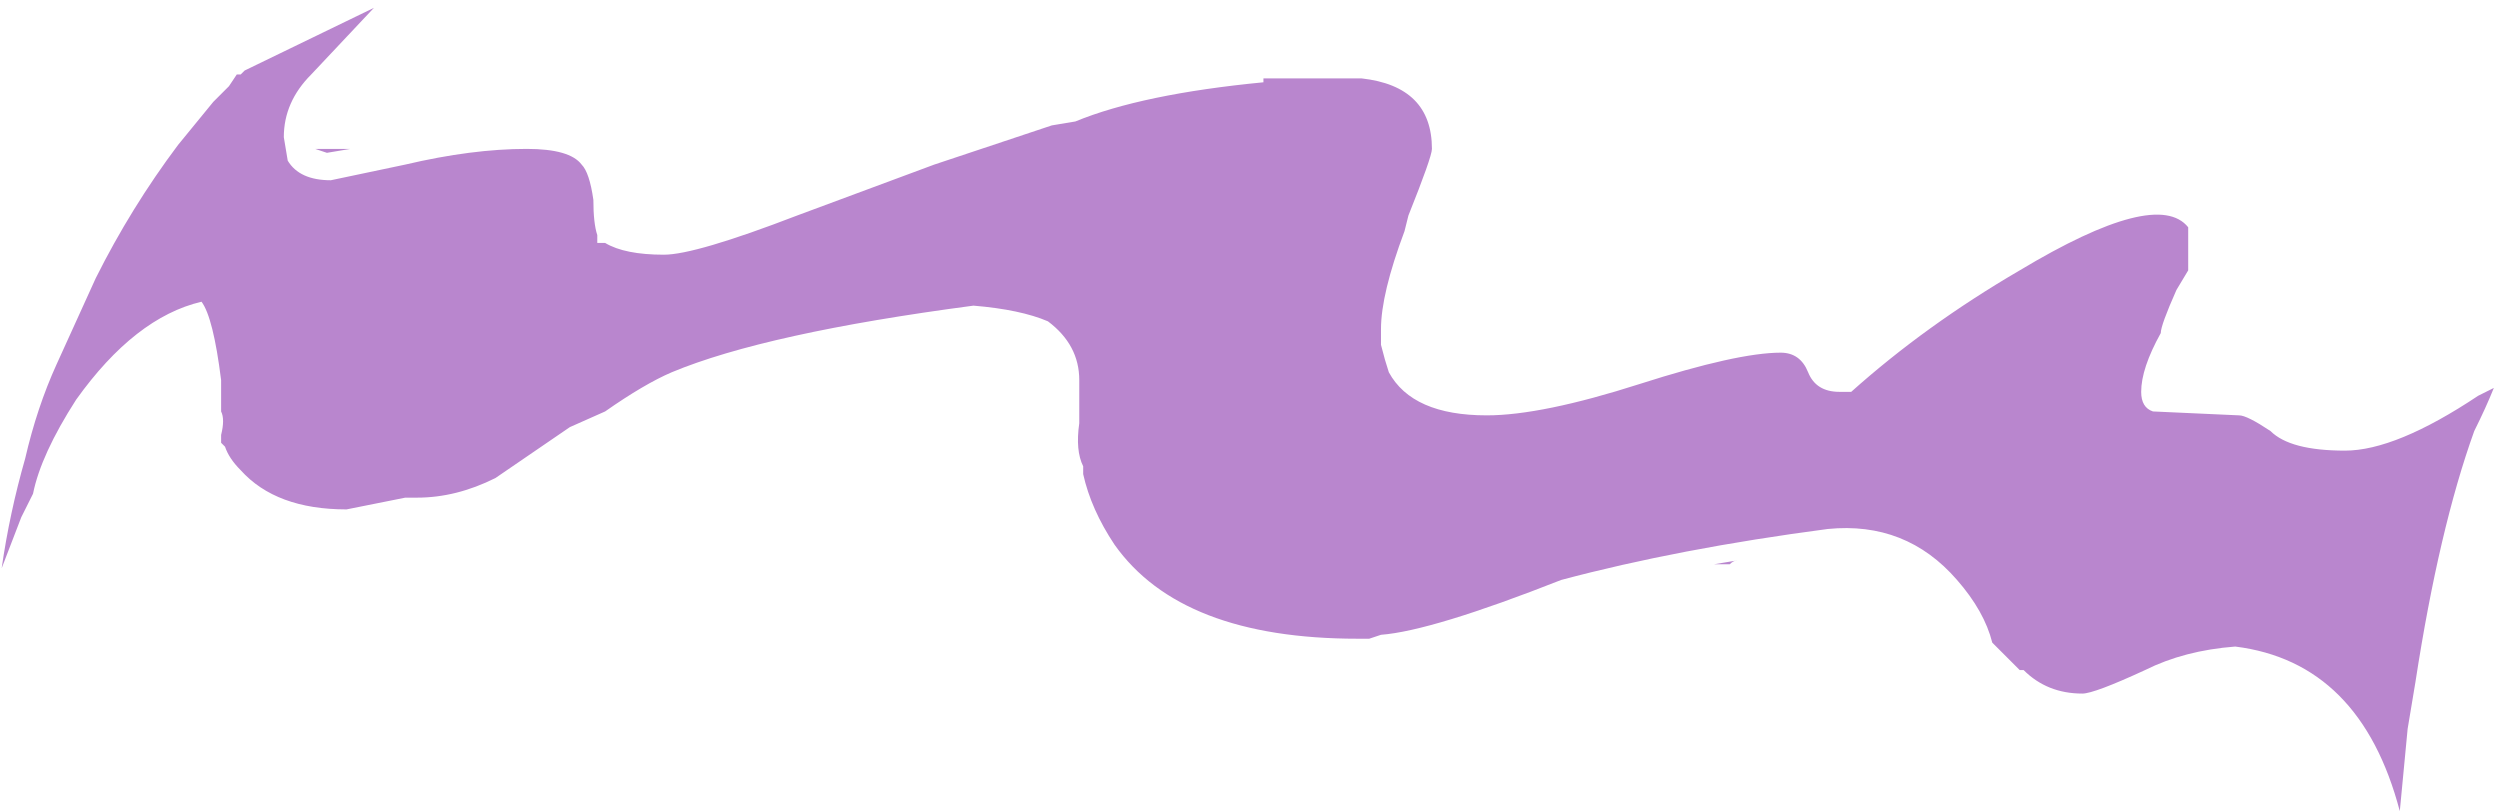 <?xml version="1.0" encoding="UTF-8" standalone="no"?>
<svg xmlns:ffdec="https://www.free-decompiler.com/flash" xmlns:xlink="http://www.w3.org/1999/xlink" ffdec:objectType="frame" height="72.45px" width="223.3px" xmlns="http://www.w3.org/2000/svg">
  <g transform="matrix(1.0, 0.0, 0.0, 1.0, 0.15, -0.15)">
    <use ffdec:characterId="953" ffdec:characterName="a_EB_GemWaterfallLedgeFrame4" height="72.45" transform="matrix(1.0, 0.0, 0.0, 1.0, 0.0, 0.15)" width="222.6" xlink:href="#sprite0"/>
  </g>
  <defs>
    <g id="sprite0" transform="matrix(1.0, 0.0, 0.0, 1.0, 111.3, 36.05)">
      <use ffdec:characterId="952" height="10.35" transform="matrix(7.0, 0.0, 0.0, 7.0, -111.3, -36.05)" width="31.8" xlink:href="#shape0"/>
    </g>
    <g id="shape0" transform="matrix(1.0, 0.0, 0.0, 1.0, 15.9, 5.15)">
      <path d="M1.45 -4.15 Q2.35 -4.05 2.35 -3.25 2.35 -3.15 2.05 -2.4 L2.0 -2.2 Q1.7 -1.4 1.7 -0.95 L1.7 -0.75 Q1.75 -0.55 1.8 -0.4 2.1 0.15 3.05 0.15 3.75 0.15 5.0 -0.25 6.25 -0.65 6.8 -0.65 7.05 -0.65 7.15 -0.4 7.25 -0.15 7.55 -0.15 L7.7 -0.15 Q8.65 -1.0 9.85 -1.7 11.6 -2.75 12.0 -2.25 L12.0 -1.7 11.85 -1.45 Q11.65 -1.0 11.65 -0.9 11.4 -0.45 11.4 -0.15 11.4 0.05 11.55 0.1 L12.65 0.15 Q12.75 0.15 13.05 0.35 13.3 0.6 14.0 0.6 14.65 0.6 15.7 -0.1 L15.9 -0.2 Q15.8 0.05 15.65 0.35 15.2 1.6 14.9 3.55 L14.8 4.15 14.7 5.2 Q14.2 3.3 12.6 3.1 11.95 3.15 11.45 3.4 10.8 3.7 10.65 3.7 10.2 3.7 9.9 3.4 L9.85 3.4 9.5 3.05 Q9.4 2.65 9.05 2.25 8.4 1.5 7.4 1.6 5.5 1.85 4.0 2.25 2.35 2.9 1.7 2.95 L1.55 3.0 1.4 3.0 Q-0.85 3.0 -1.7 1.8 -2.0 1.35 -2.1 0.9 L-2.1 0.8 Q-2.2 0.6 -2.15 0.25 L-2.15 -0.3 Q-2.15 -0.75 -2.55 -1.05 -2.9 -1.2 -3.5 -1.25 -6.15 -0.9 -7.35 -0.4 -7.7 -0.25 -8.2 0.1 L-8.65 0.3 -9.6 0.95 Q-10.1 1.2 -10.6 1.2 L-10.75 1.2 -11.5 1.35 Q-12.4 1.35 -12.85 0.85 -13.0 0.7 -13.05 0.55 L-13.1 0.5 -13.1 0.4 Q-13.05 0.2 -13.1 0.1 L-13.1 -0.3 Q-13.2 -1.1 -13.35 -1.3 -14.2 -1.1 -14.95 -0.05 -15.4 0.65 -15.5 1.15 L-15.65 1.45 -15.9 2.1 Q-15.8 1.4 -15.6 0.7 -15.45 0.05 -15.2 -0.5 L-14.7 -1.6 Q-14.25 -2.5 -13.65 -3.3 L-13.2 -3.85 -13.0 -4.05 -12.9 -4.2 -12.85 -4.2 -12.8 -4.25 -11.15 -5.05 -11.95 -4.2 Q-12.3 -3.85 -12.3 -3.4 L-12.25 -3.1 Q-12.1 -2.85 -11.7 -2.85 L-10.75 -3.05 Q-9.9 -3.25 -9.2 -3.25 -8.65 -3.25 -8.5 -3.05 -8.4 -2.95 -8.35 -2.6 -8.35 -2.3 -8.3 -2.15 L-8.3 -2.05 -8.2 -2.05 Q-7.95 -1.9 -7.45 -1.9 -7.05 -1.9 -5.75 -2.4 L-4.0 -3.05 Q-3.25 -3.3 -2.5 -3.55 L-2.2 -3.6 Q-1.35 -3.95 0.2 -4.1 L0.2 -4.15 1.45 -4.15 M-11.75 -3.2 L-11.9 -3.25 -11.45 -3.25 -11.75 -3.2 M6.25 2.0 Q6.2 2.0 6.15 2.05 L5.95 2.05 6.25 2.0 M-10.9 -5.15 L-10.9 -5.15" fill="#b986ce" fill-rule="evenodd" stroke="none"/>
    </g>
  </defs>
</svg>
